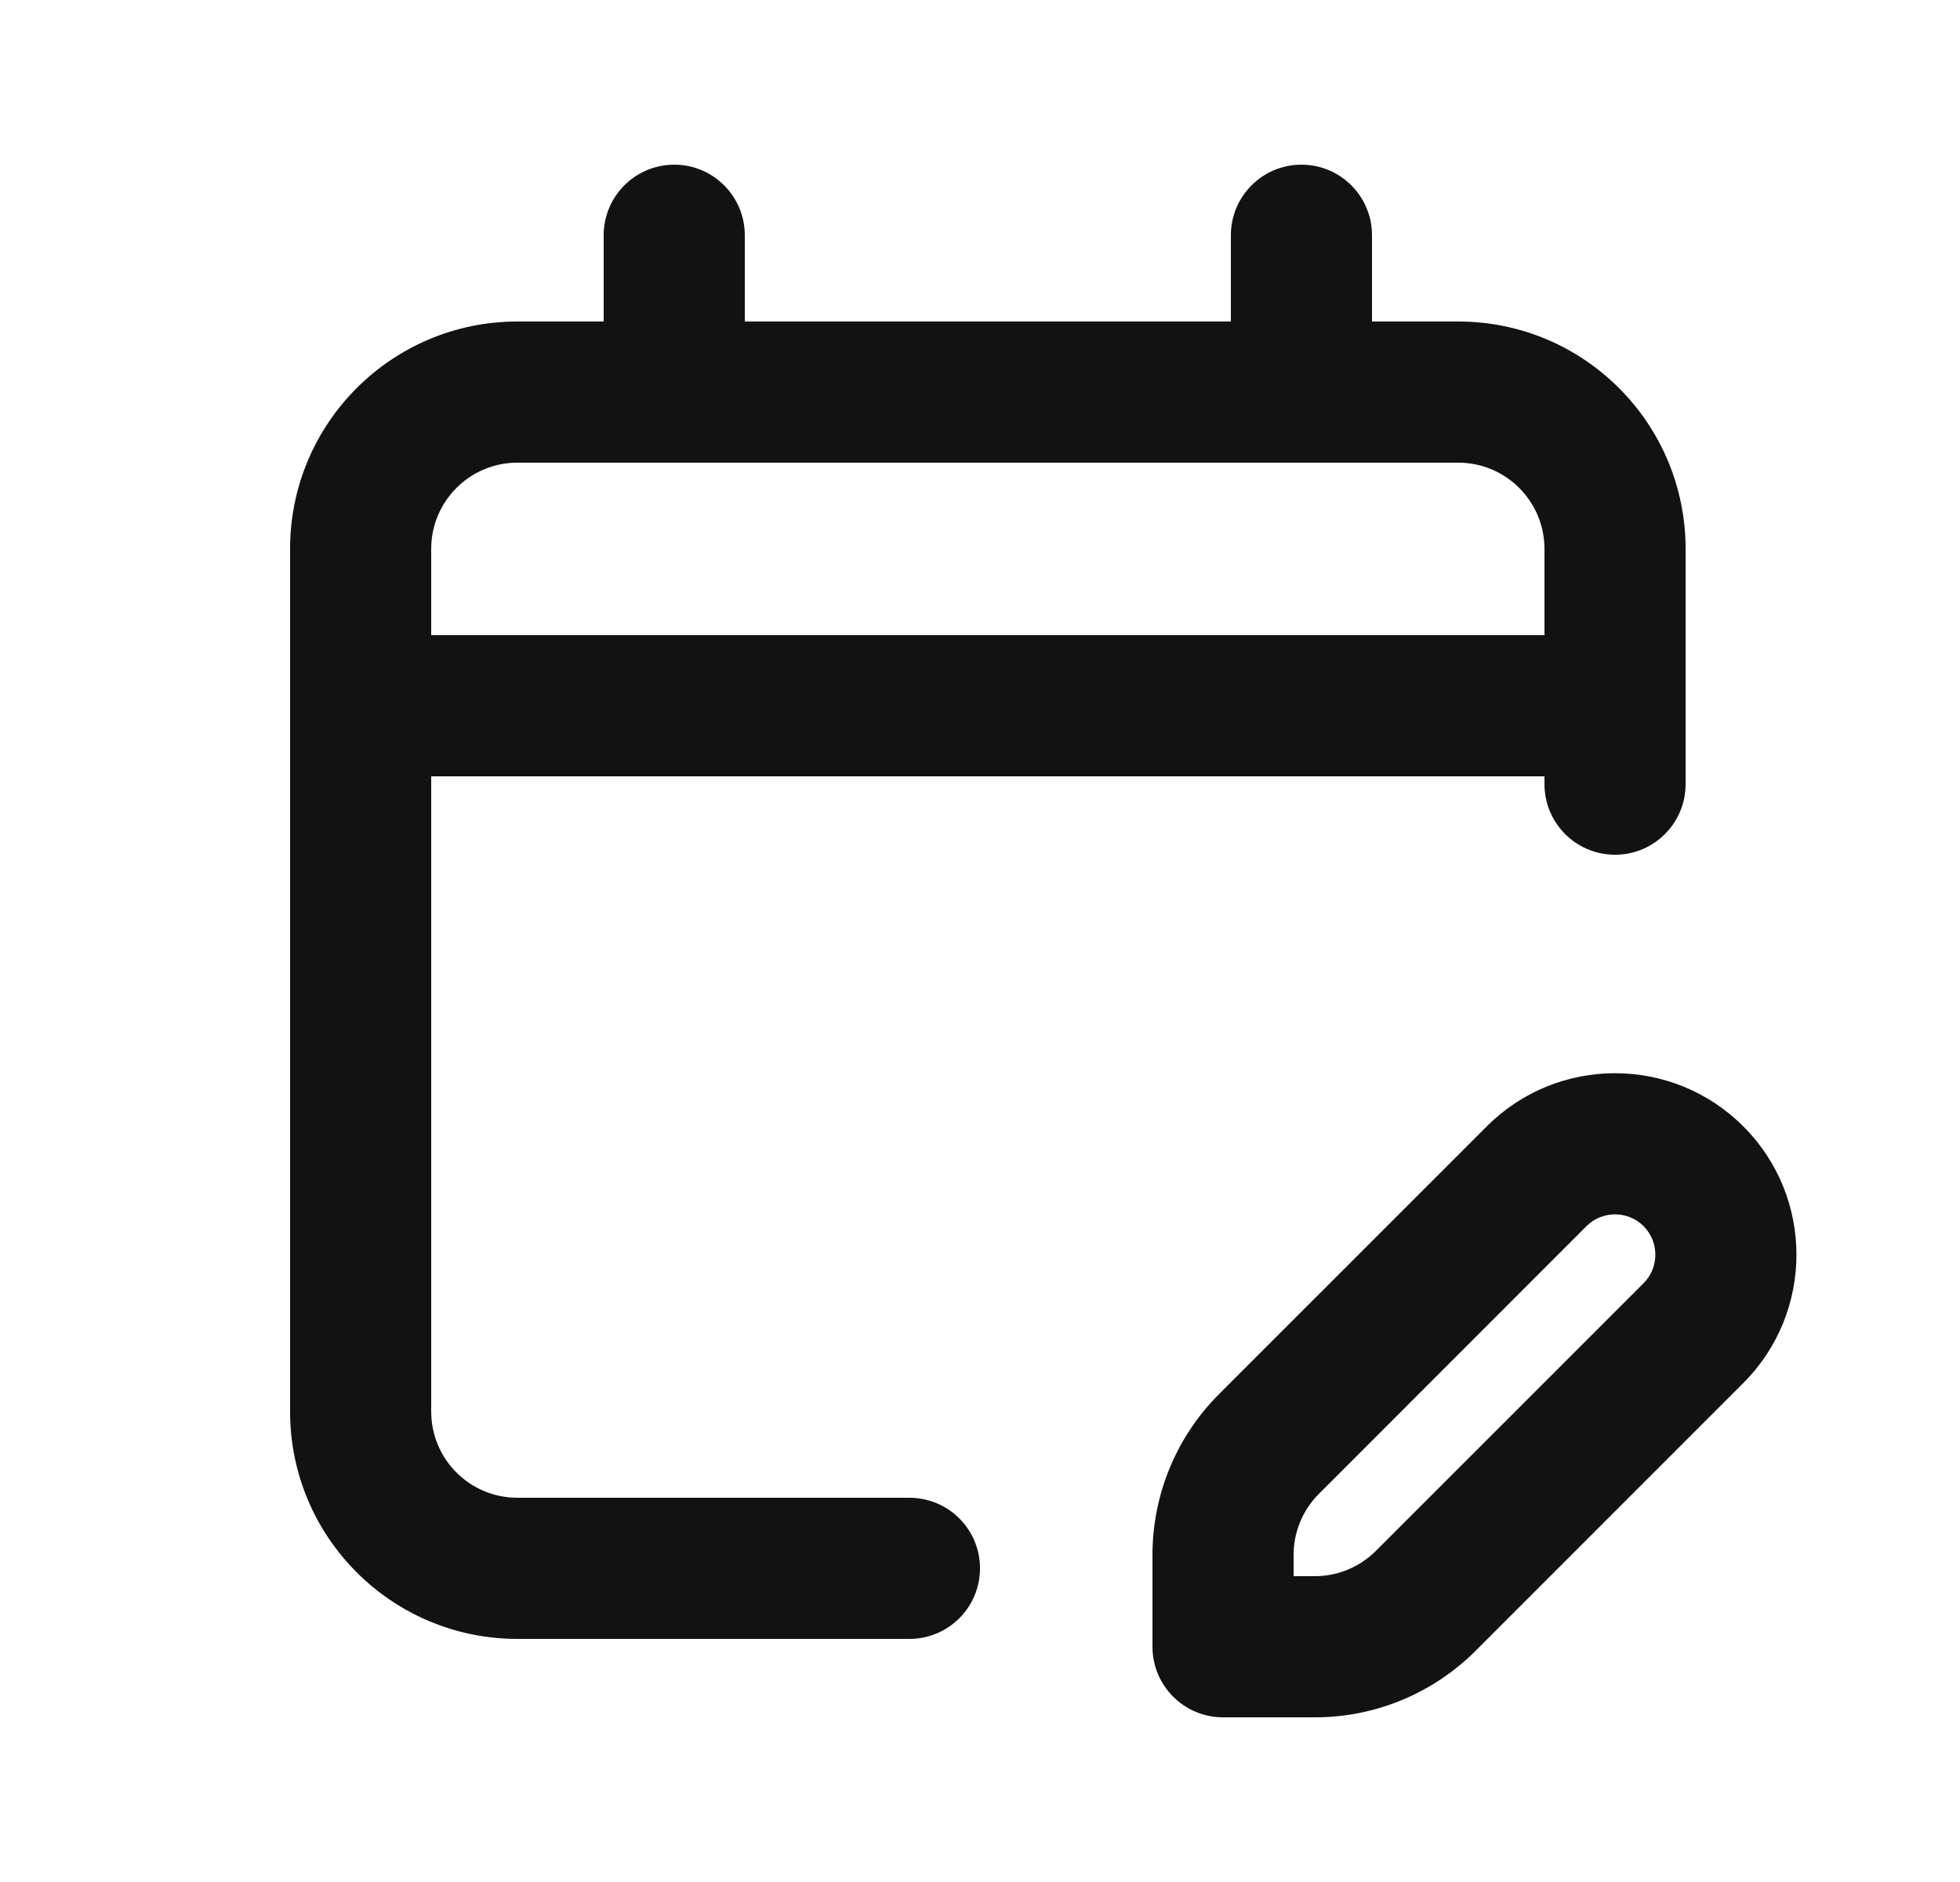 <svg width="25" height="24" viewBox="0 0 25 24" fill="none" xmlns="http://www.w3.org/2000/svg">
<path fill-rule="evenodd" clip-rule="evenodd" d="M8.6 2.1C9.097 2.1 9.5 2.503 9.5 3V4.1H15.7V3C15.7 2.503 16.103 2.1 16.6 2.1C17.097 2.1 17.5 2.503 17.5 3V4.1H18.6C20.202 4.1 21.5 5.398 21.5 7V10C21.5 10.497 21.097 10.9 20.6 10.9C20.103 10.9 19.7 10.497 19.7 10V9.9H5.5V18C5.5 18.608 5.992 19.1 6.6 19.1H11.6C12.097 19.1 12.5 19.503 12.5 20C12.5 20.497 12.097 20.9 11.6 20.9H6.6C4.998 20.9 3.7 19.602 3.7 18V7C3.7 5.398 4.998 4.1 6.6 4.1H7.7V3C7.7 2.503 8.103 2.1 8.6 2.1ZM6.6 5.9C5.992 5.9 5.5 6.393 5.5 7V8.1H19.7V7C19.7 6.393 19.207 5.9 18.6 5.9H6.6ZM20.236 15.636L16.822 19.051C16.616 19.257 16.5 19.537 16.5 19.828V20.1H16.772C17.063 20.1 17.343 19.984 17.549 19.778L20.964 16.364C21.164 16.163 21.164 15.837 20.964 15.636C20.763 15.436 20.437 15.436 20.236 15.636ZM18.964 14.364C19.867 13.46 21.333 13.46 22.236 14.364C23.14 15.268 23.14 16.733 22.236 17.637L18.822 21.051C18.278 21.595 17.541 21.9 16.772 21.9H15.6C15.103 21.9 14.7 21.497 14.7 21V19.828C14.7 19.059 15.005 18.322 15.549 17.778L18.964 14.364Z" fill="#121212"/>
</svg>
